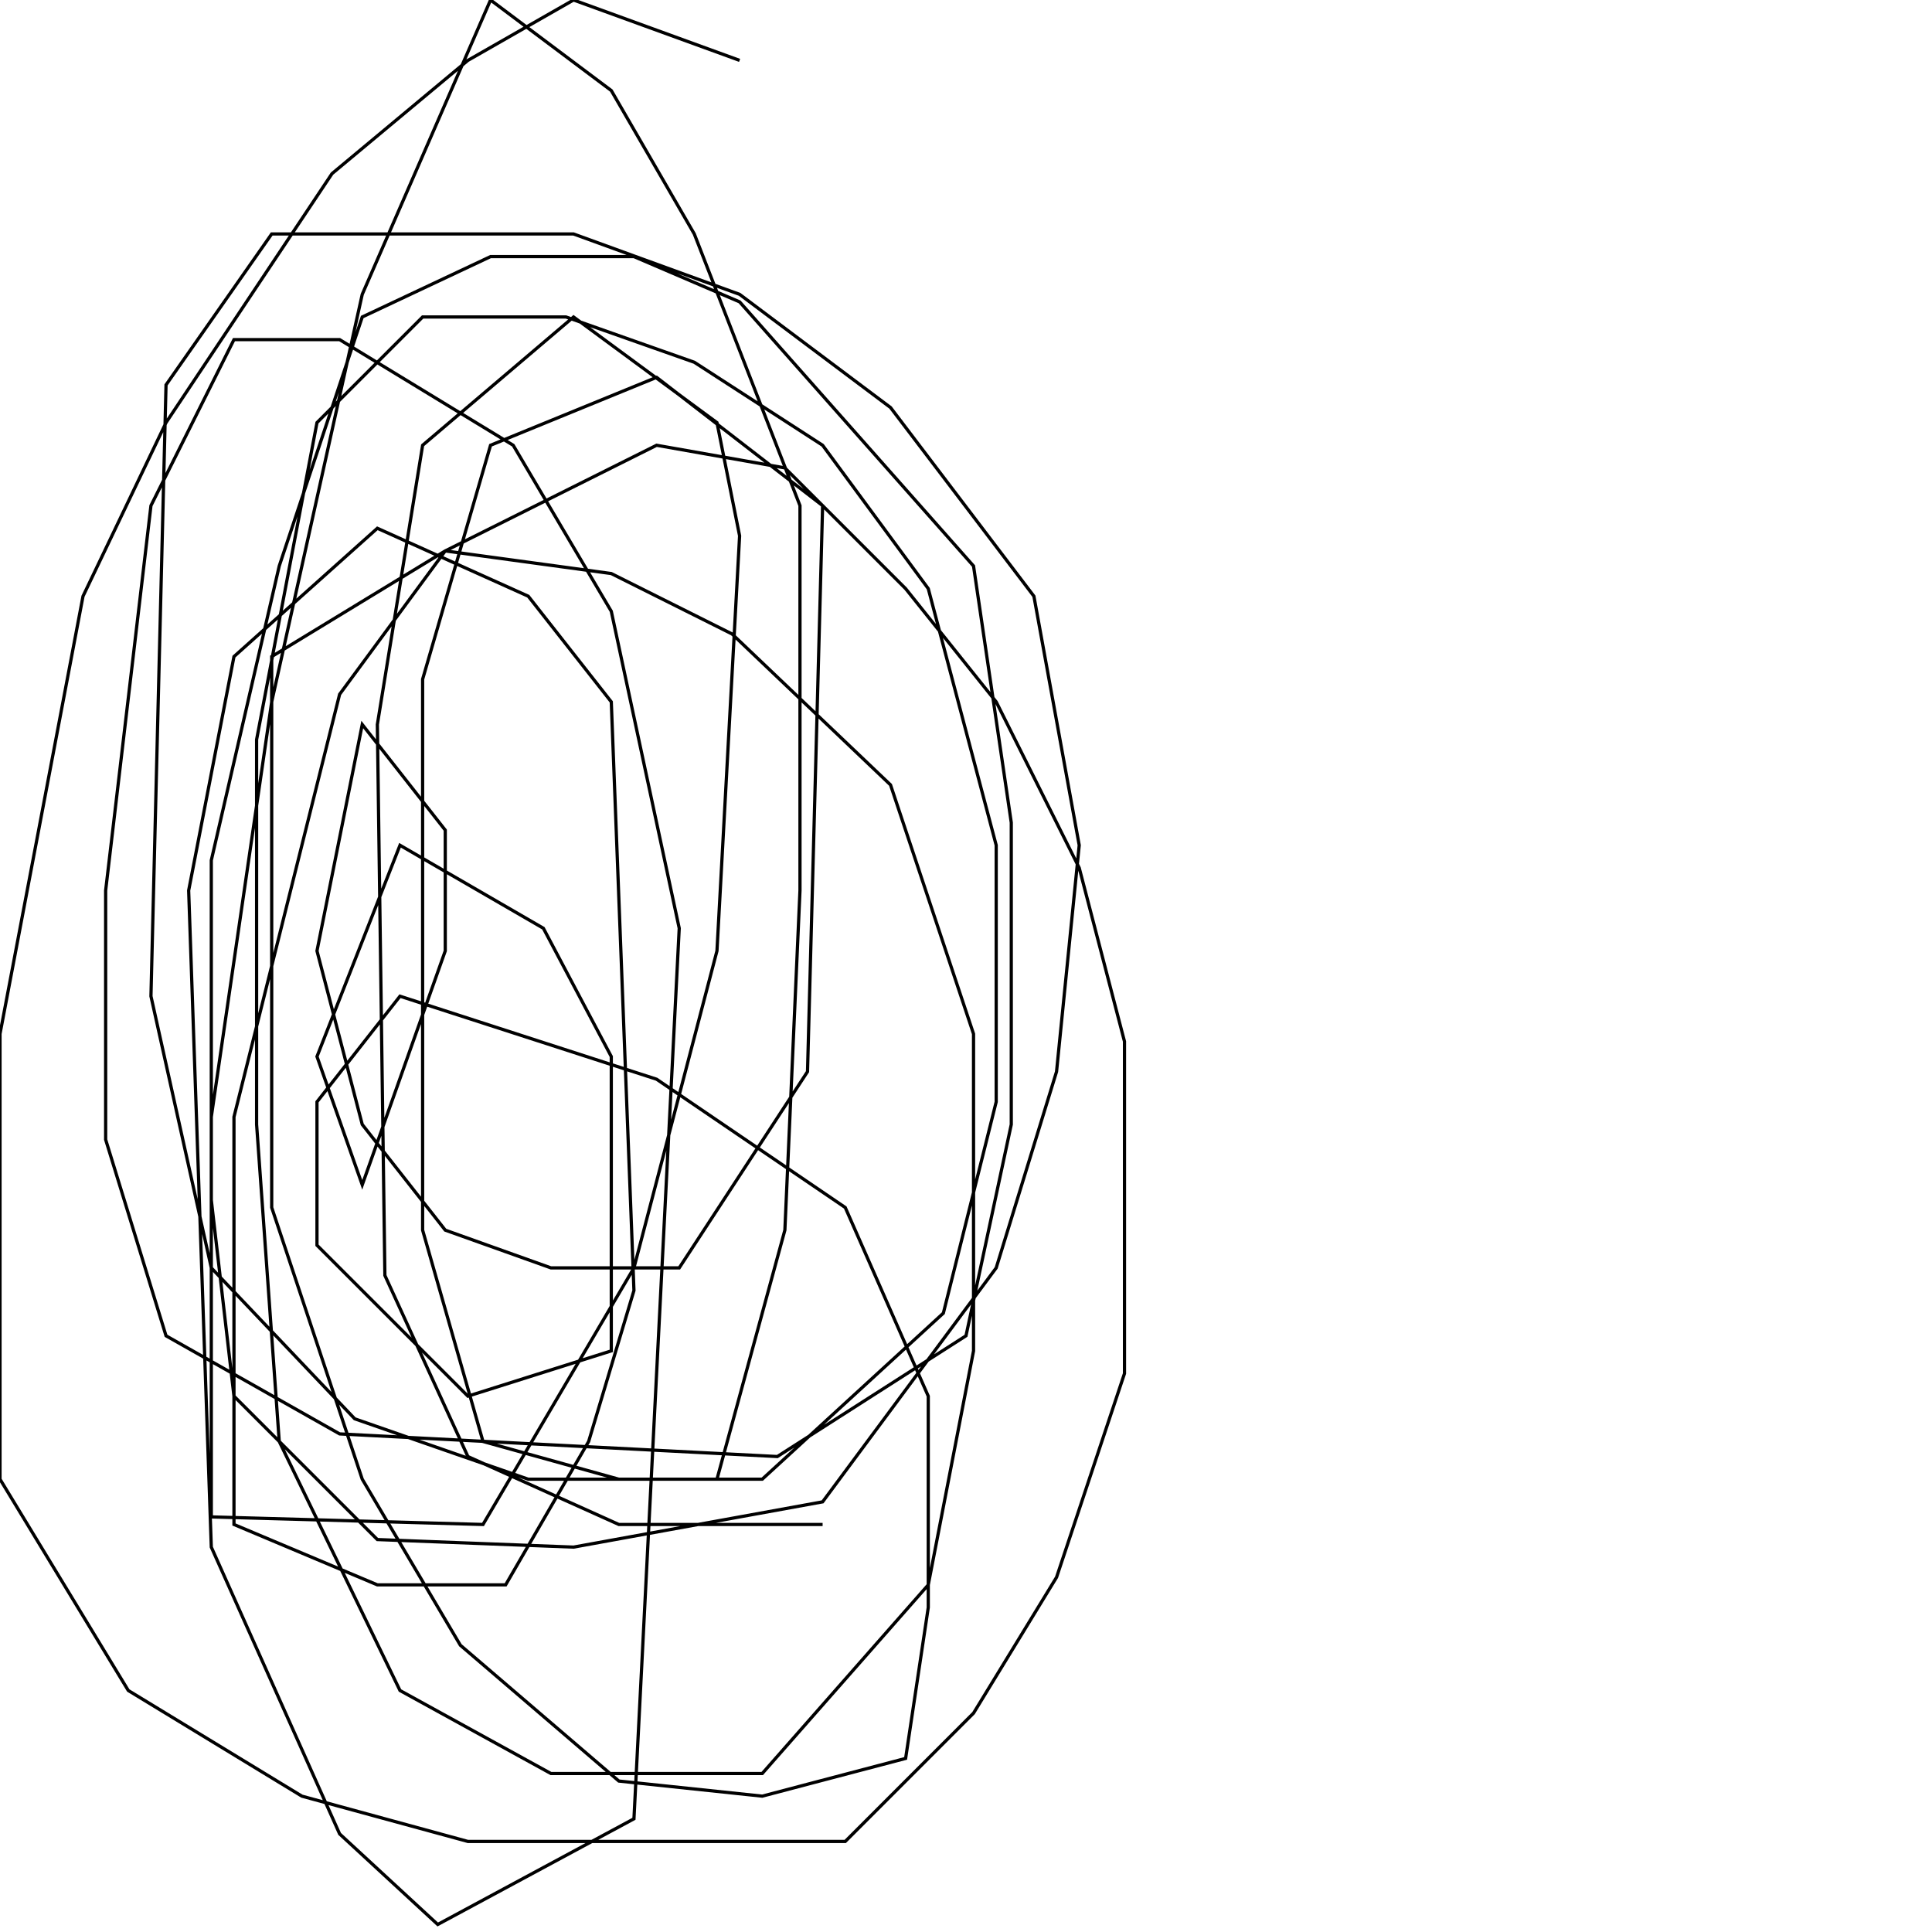<?xml version="1.0" encoding="UTF-8" standalone="no"?>
<!--Created with ndjsontosvg (https:https://github.com/thompson318/ndjsontosvg) 
	from the simplified Google quickdraw data set. key_id = 5929871068889088-->
<svg width="600" height="600"
	xmlns="http://www.w3.org/2000/svg">
	xmlns:ndjsontosvg="https://github.com/thompson318/ndjsontosvg"
	xmlns:quickdraw="https://quickdraw.withgoogle.com/data"
	xmlns:scikit-surgery="https://doi.org/10.1007/s11548-020-02180-5">

	<rect width="100%" height="100%" fill="white" />
	<path d = "M 229.69 18.75 L 178.12 0.00 L 145.31 18.75 L 103.12 53.91 L 51.56 131.25 L 25.78 185.16 L 0.00 321.09 L 0.00 459.38 L 39.84 525.00 L 93.75 557.81 L 145.31 571.88 L 262.50 571.88 L 302.34 532.03 L 328.12 489.84 L 349.22 426.56 L 349.22 323.44 L 335.16 269.53 L 309.38 217.97 L 281.25 182.81 L 243.75 145.31 L 203.91 138.28 L 138.28 171.09 L 105.47 215.62 L 72.66 346.88 L 72.66 473.44 L 117.19 492.19 L 157.03 492.19 L 182.81 447.66 L 196.88 400.78 L 189.84 217.97 L 164.06 185.16 L 117.19 164.06 L 72.66 203.91 L 58.59 276.56 L 65.62 480.47 L 105.47 569.53 L 135.94 597.66 L 196.88 564.84 L 210.94 288.28 L 189.84 189.84 L 159.38 138.28 L 105.47 105.47 L 72.66 105.47 L 46.88 157.03 L 32.81 276.56 L 32.81 353.91 L 51.56 414.84 L 105.47 445.31 L 241.41 452.34 L 300.00 414.84 L 314.06 349.22 L 314.06 255.47 L 302.34 175.78 L 229.69 93.75 L 196.88 79.69 L 152.34 79.69 L 112.50 98.44 L 86.72 175.78 L 65.62 267.19 L 65.62 372.66 L 72.66 433.59 L 117.19 478.12 L 178.12 480.47 L 255.47 466.41 L 309.38 393.75 L 328.12 332.81 L 335.16 262.50 L 321.09 185.16 L 276.56 126.56 L 229.69 91.41 L 178.12 72.66 L 84.38 72.66 L 51.56 119.53 L 46.88 309.38 L 65.62 393.75 L 110.16 440.62 L 164.06 459.38 L 236.72 459.38 L 292.97 407.81 L 309.38 342.19 L 309.38 262.50 L 288.28 182.81 L 255.47 138.28 L 215.62 112.50 L 175.78 98.44 L 131.25 98.44 L 98.44 131.25 L 79.69 229.69 L 79.69 349.22 L 86.72 447.66 L 124.22 525.00 L 171.09 550.78 L 236.72 550.78 L 288.28 492.19 L 302.34 419.53 L 302.34 321.09 L 276.56 243.75 L 227.34 196.88 L 189.84 178.12 L 138.28 171.09 L 84.38 203.91 L 84.38 375.00 L 112.50 459.38 L 142.97 510.94 L 192.19 553.12 L 236.72 557.81 L 281.25 546.09 L 288.28 499.22 L 288.28 433.59 L 262.50 375.00 L 203.91 335.16 L 124.22 309.38 L 98.44 342.19 L 98.44 386.72 L 145.31 433.59 L 189.84 419.53 L 189.84 328.12 L 168.75 288.28 L 124.22 262.50 L 98.44 328.12 L 112.50 367.97 L 138.28 295.31 L 138.28 257.81 L 112.50 225.00 L 98.44 295.31 L 112.50 349.22 L 138.28 382.03 L 171.09 393.75 L 210.94 393.75 L 250.78 332.81 L 255.47 157.03 L 203.91 117.19 L 152.34 138.28 L 131.25 210.94 L 131.25 382.03 L 150.00 447.66 L 192.19 459.38 L 222.66 459.38 L 243.75 382.03 L 248.44 276.56 L 248.44 157.03 L 215.62 72.66 L 189.84 28.12 L 152.34 0.00 L 112.50 91.41 L 84.38 217.97 L 65.62 346.88 L 65.62 471.09 L 150.00 473.44 L 196.88 393.75 L 222.66 295.31 L 229.69 166.41 L 222.66 131.25 L 178.12 98.44 L 131.25 138.28 L 117.19 225.00 L 119.53 396.09 L 145.31 452.34 L 192.19 473.44 L 255.47 473.44" stroke="black" fill="transparent"/>
</svg>